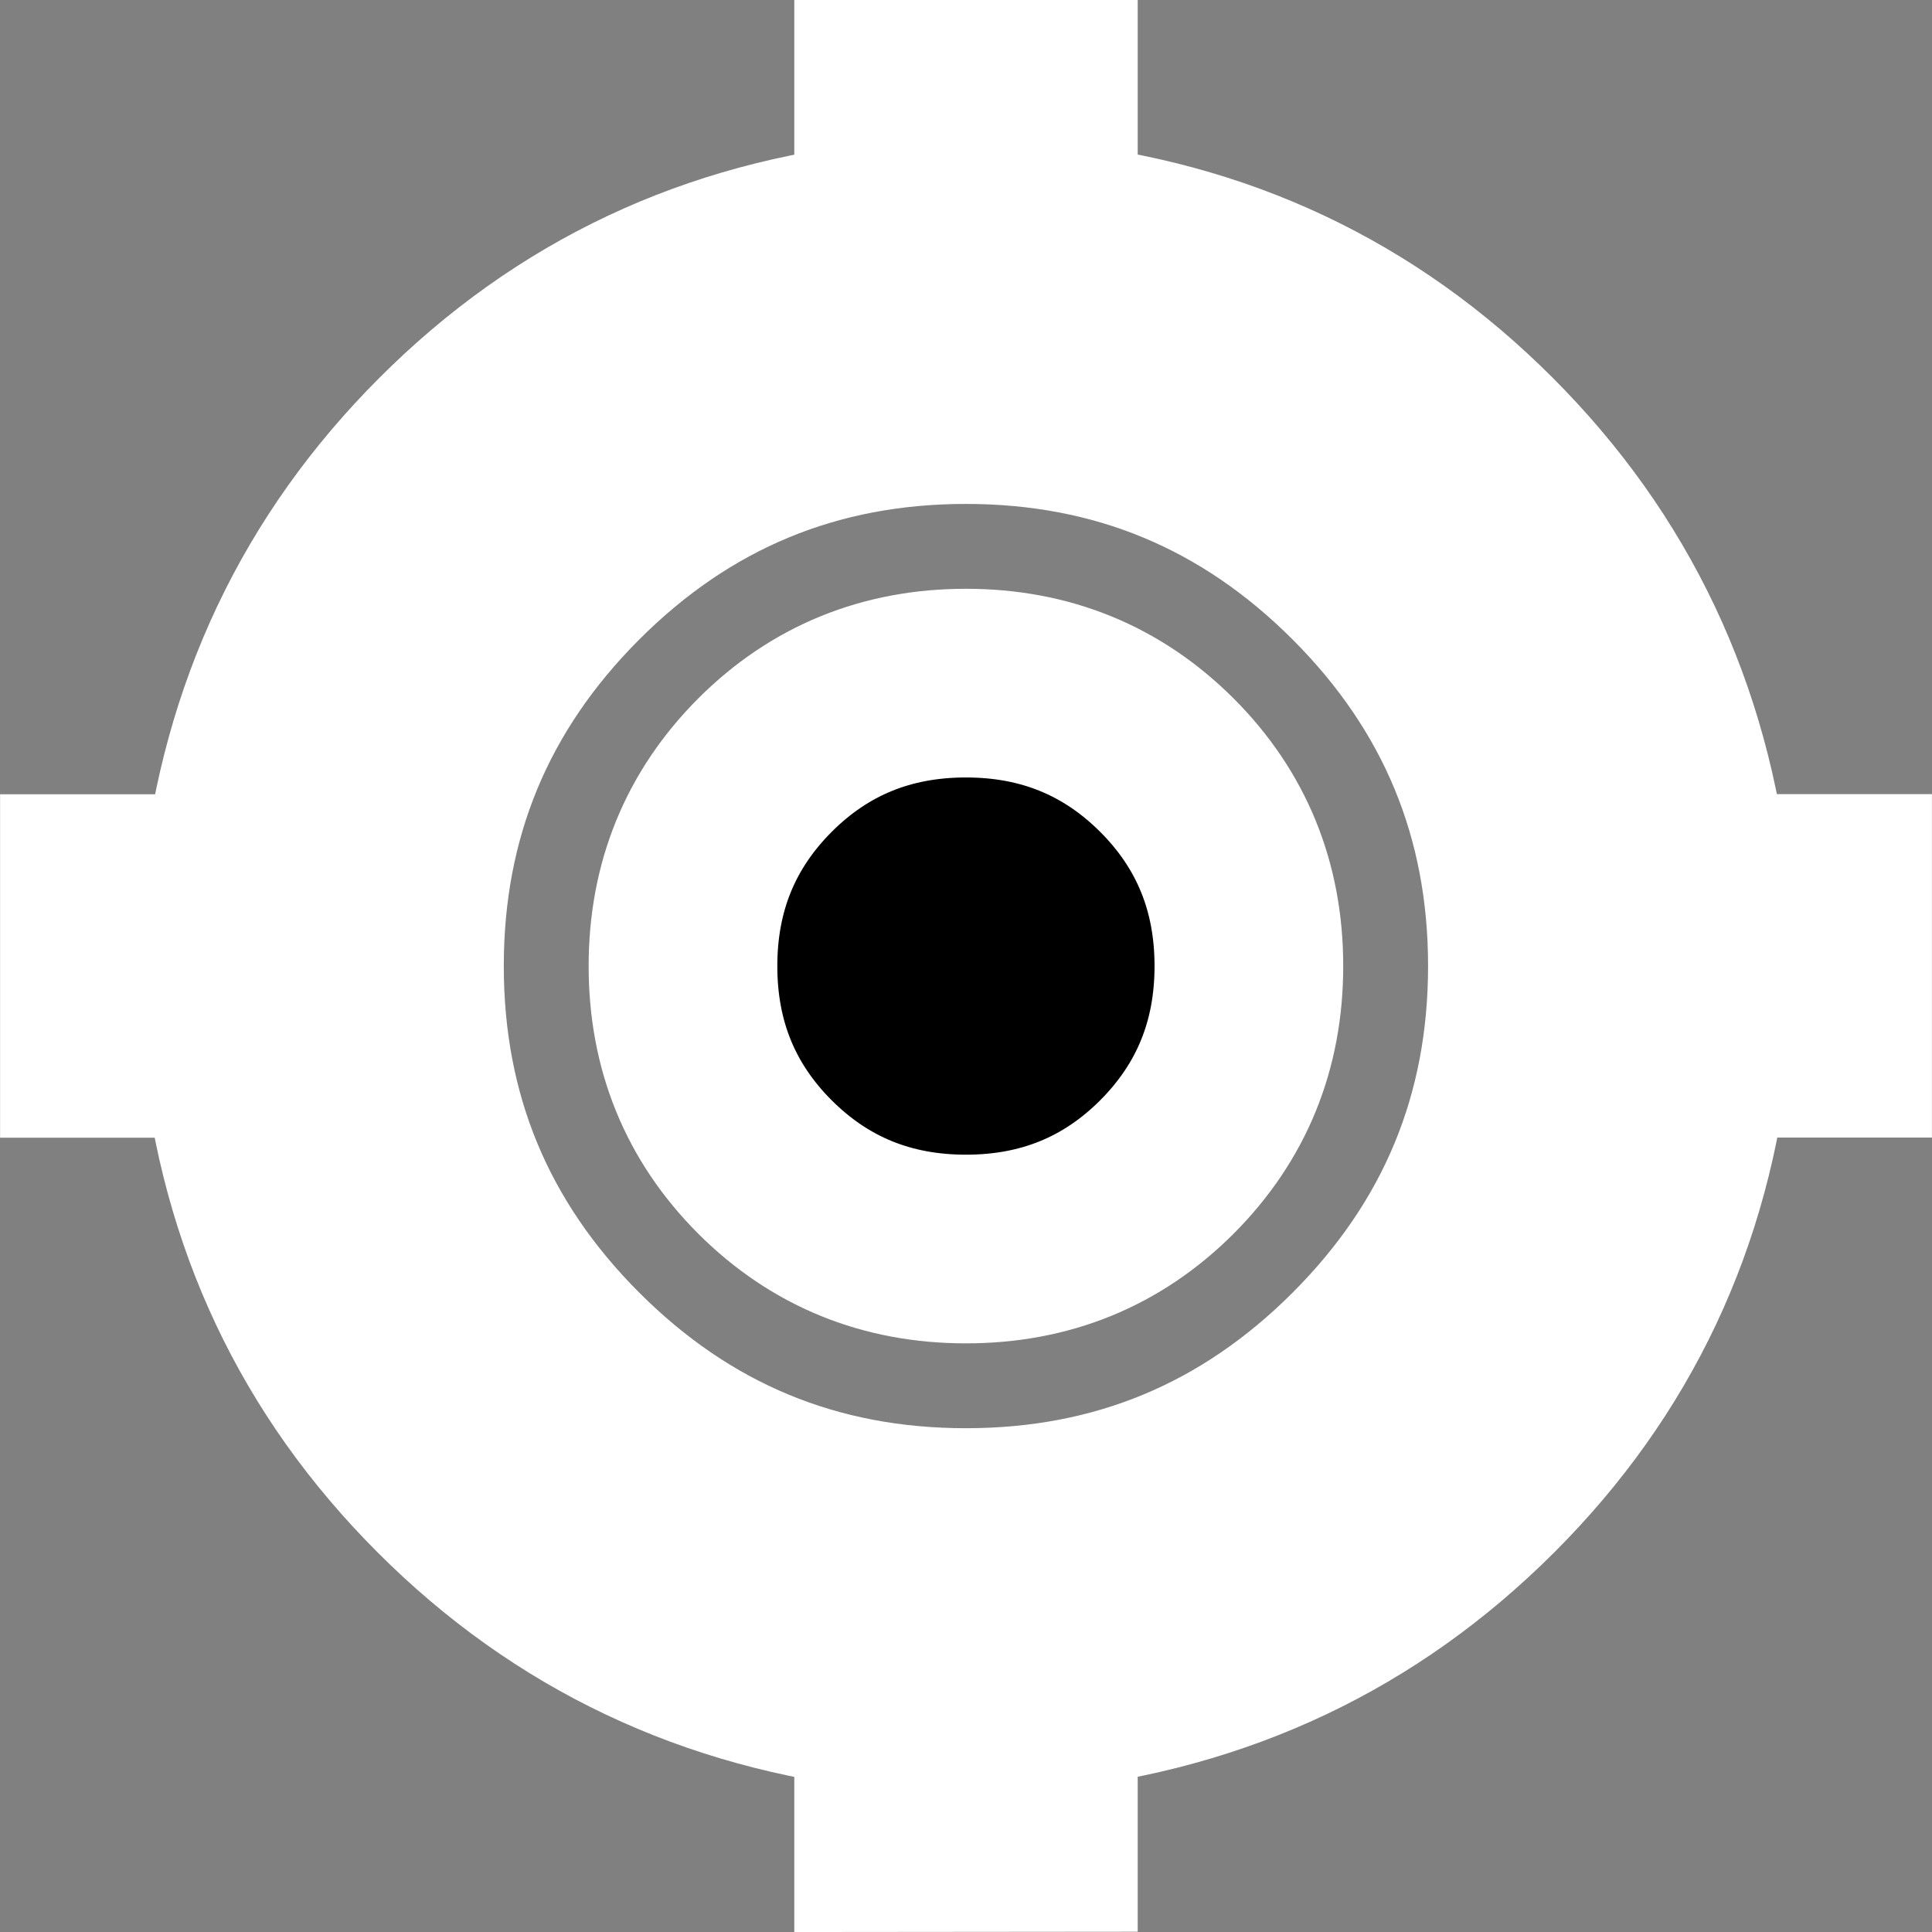 <?xml version="1.0" encoding="UTF-8" standalone="no"?>
<!-- Created with Inkscape (http://www.inkscape.org/) -->

<svg
   width="13.547mm"
   height="13.547mm"
   viewBox="0 0 13.547 13.547"
   version="1.1"
   id="svg5"
   xml:space="preserve"
   xmlns="http://www.w3.org/2000/svg"
   xmlns:svg="http://www.w3.org/2000/svg"><rect x="0" y="0" width="13.547" height="13.547" fill="#808080" stroke="none"/><defs
     id="defs2"><clipPath
       clipPathUnits="userSpaceOnUse"
       id="clipPath5662"><path
         d="m -379.12,-599.283 h 595.276 v 841.89 H -379.12 Z"
         id="path5664"
         style="stroke-width:1" /></clipPath><clipPath
       clipPathUnits="userSpaceOnUse"
       id="clipPath5666"><path
         d="M -354.903,-565.006 H 240.373 v 841.89 h -595.276 z"
         id="path5668"
         style="stroke-width:1" /></clipPath><clipPath
       clipPathUnits="userSpaceOnUse"
       id="clipPath5670"><path
         d="M -325.726,-648.988 H 269.55 v 841.89 h -595.276 z"
         id="path5672"
         style="stroke-width:1" /></clipPath><clipPath
       clipPathUnits="userSpaceOnUse"
       id="clipPath5674"><path
         d="m -299.06,-636.515 h 595.276 v 841.89 h -595.276 z"
         id="path5676"
         style="stroke-width:1" /></clipPath><clipPath
       clipPathUnits="userSpaceOnUse"
       id="clipPath5734"><path
         d="m -340.348,-662.1 h 595.276 v 841.89 h -595.276 z"
         id="path5736"
         style="stroke-width:1" /></clipPath></defs><g
     id="layer1"
     transform="translate(-100.573,-90.064)"><path
       d="m 106.804,102.949 v -0.992 q -1.839,-0.198 -3.115,-1.475 -1.277,-1.277 -1.462,-3.102 h -0.992 v -1.085 h 0.992 q 0.198,-1.839 1.475,-3.115 1.277,-1.277 3.102,-1.462 V 90.725 h 1.085 v 0.992 q 1.826,0.185 3.102,1.462 1.277,1.277 1.475,3.115 h 0.992 v 1.085 h -0.992 q -0.185,1.826 -1.462,3.102 -1.277,1.277 -3.115,1.475 v 0.992 z m 0.542,-2.209 q 1.614,0 2.758,-1.144 1.144,-1.144 1.144,-2.758 0,-1.614 -1.144,-2.758 -1.144,-1.144 -2.758,-1.144 -1.614,0 -2.758,1.144 -1.144,1.144 -1.144,2.758 0,1.614 1.144,2.758 1.144,1.144 2.758,1.144 z m 0,-1.918 q -0.833,0 -1.409,-0.575 -0.575,-0.575 -0.575,-1.409 0,-0.833 0.575,-1.409 0.575,-0.575 1.409,-0.575 0.833,0 1.409,0.575 0.575,0.575 0.575,1.409 0,0.833 -0.575,1.409 -0.575,0.575 -1.409,0.575 z"
       id="path8071"
       style="stroke:#ffffff;stroke-width:1.323;stroke-dasharray:none;stroke-opacity:1" /></g></svg>
